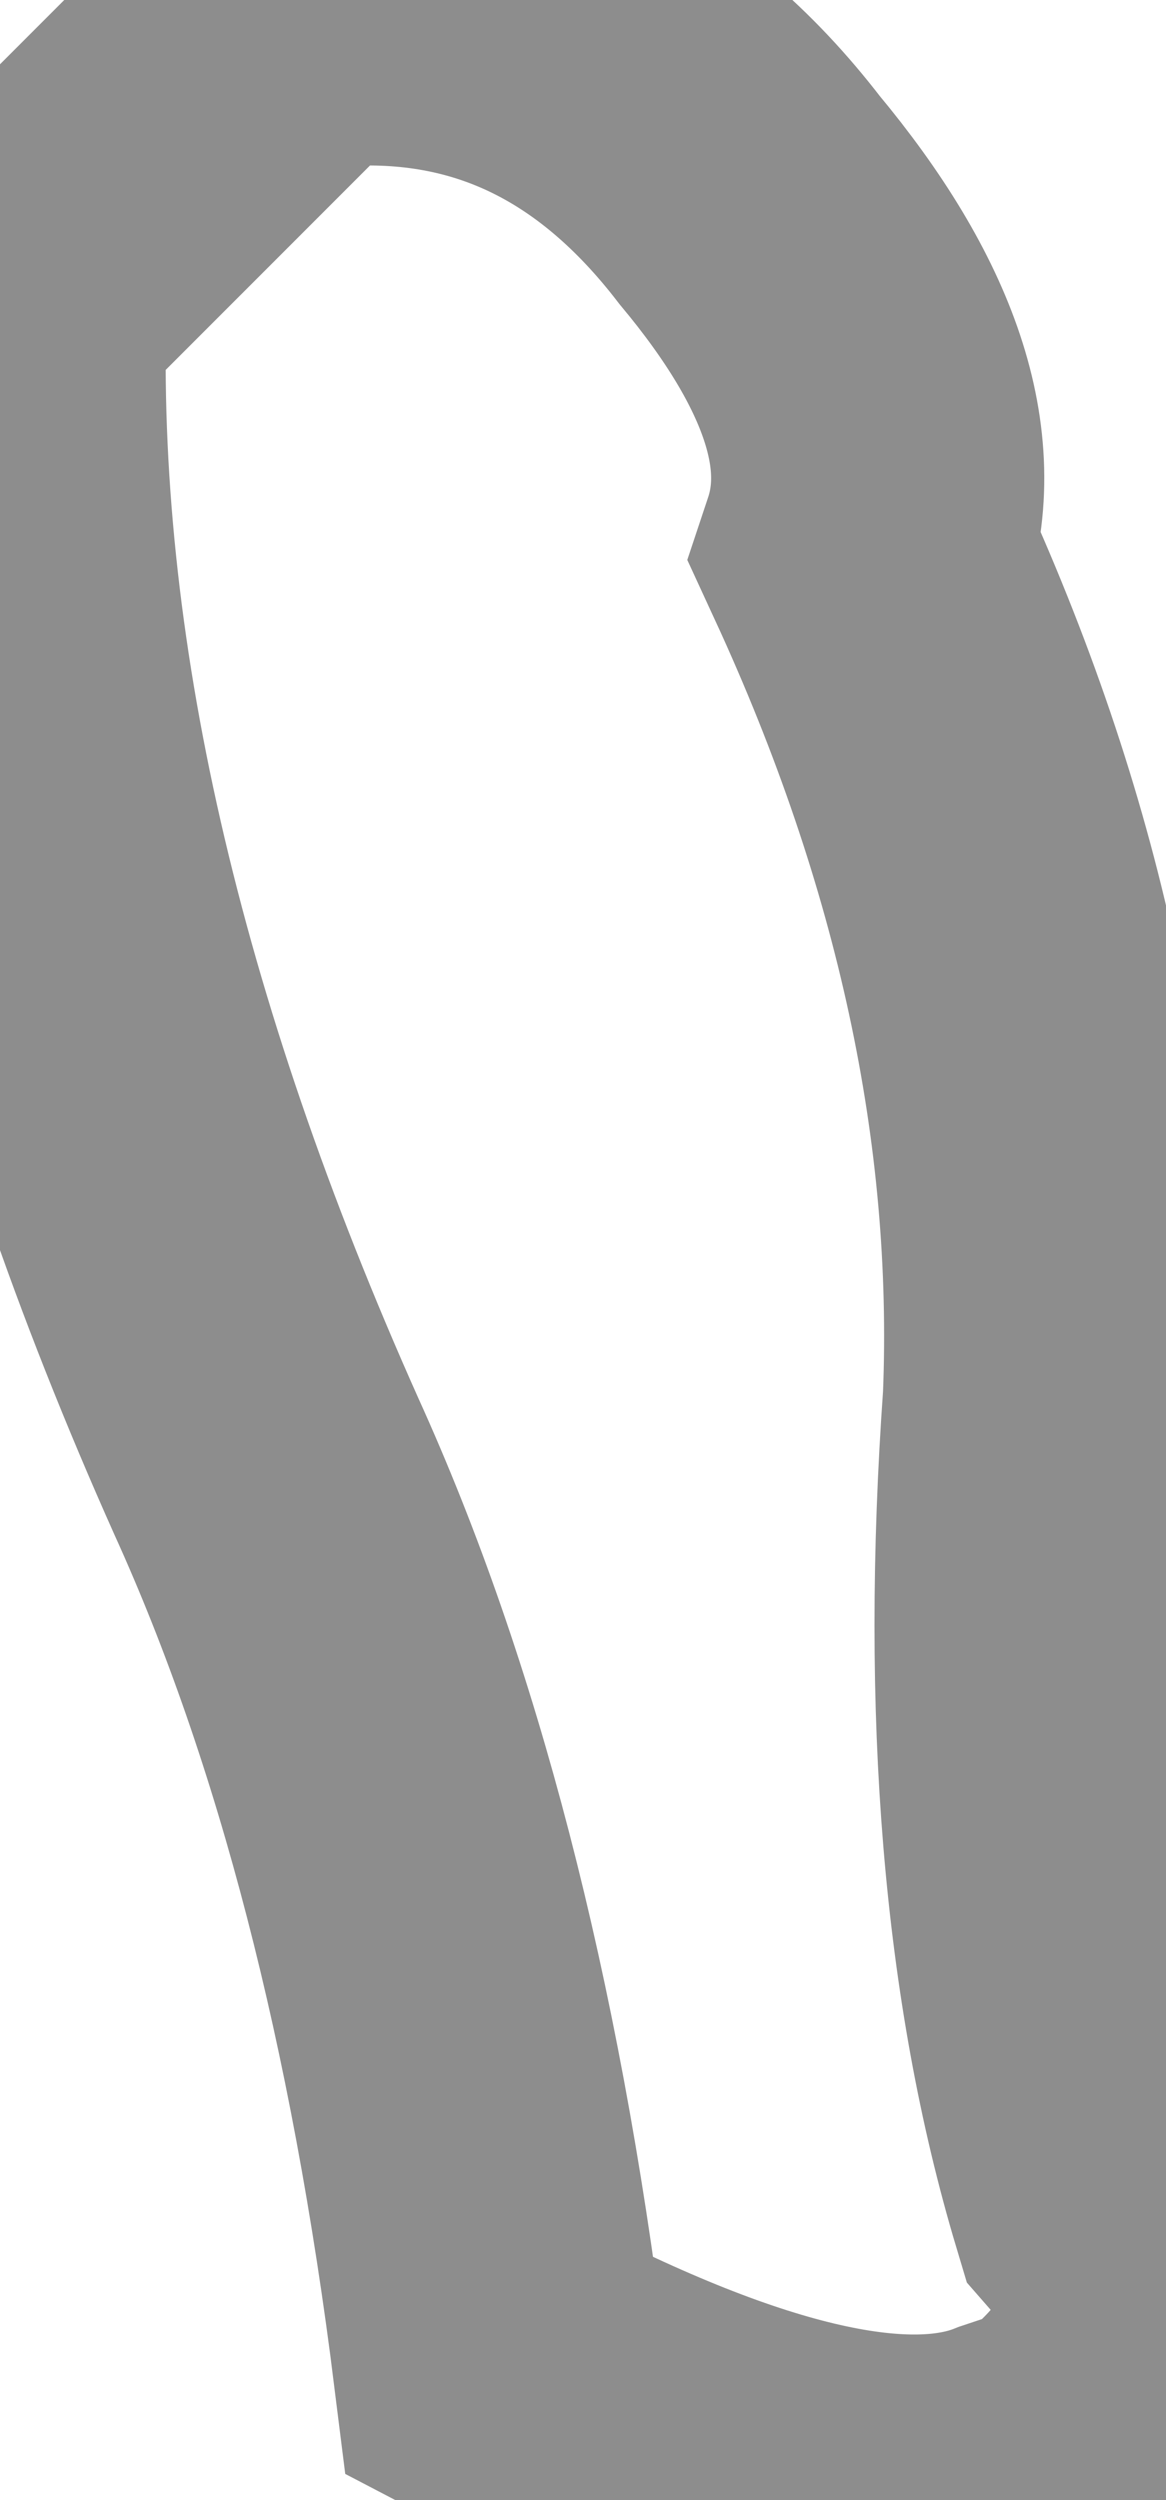 <?xml version="1.0" encoding="UTF-8" standalone="no"?>
<svg xmlns:ffdec="https://www.free-decompiler.com/flash" xmlns:xlink="http://www.w3.org/1999/xlink" ffdec:objectType="shape" height="7.5px" width="3.5px" xmlns="http://www.w3.org/2000/svg">
  <g transform="matrix(1.0, 0.0, 0.0, 1.0, 0.8, 2.05)">
    <path d="M0.2 -2.05 L0.05 -2.0 -0.8 -1.15 Q-0.85 0.45 0.0 2.35 0.5 3.45 0.7 5.05 1.75 5.6 2.25 5.4 L2.4 5.35 Q2.9 4.95 2.55 4.55 2.25 3.55 2.35 2.15 2.4 0.9 1.8 -0.4 1.95 -0.85 1.45 -1.45 0.95 -2.1 0.2 -2.05 Z" ffdec:has-small-stroke="true" ffdec:original-stroke-width="0.05" fill="none" stroke="#1c1c1c" stroke-linecap="butt" stroke-linejoin="miter-clip" stroke-miterlimit="3.0" stroke-opacity="0.502" stroke-width="1.0"/>
  </g>
</svg>
